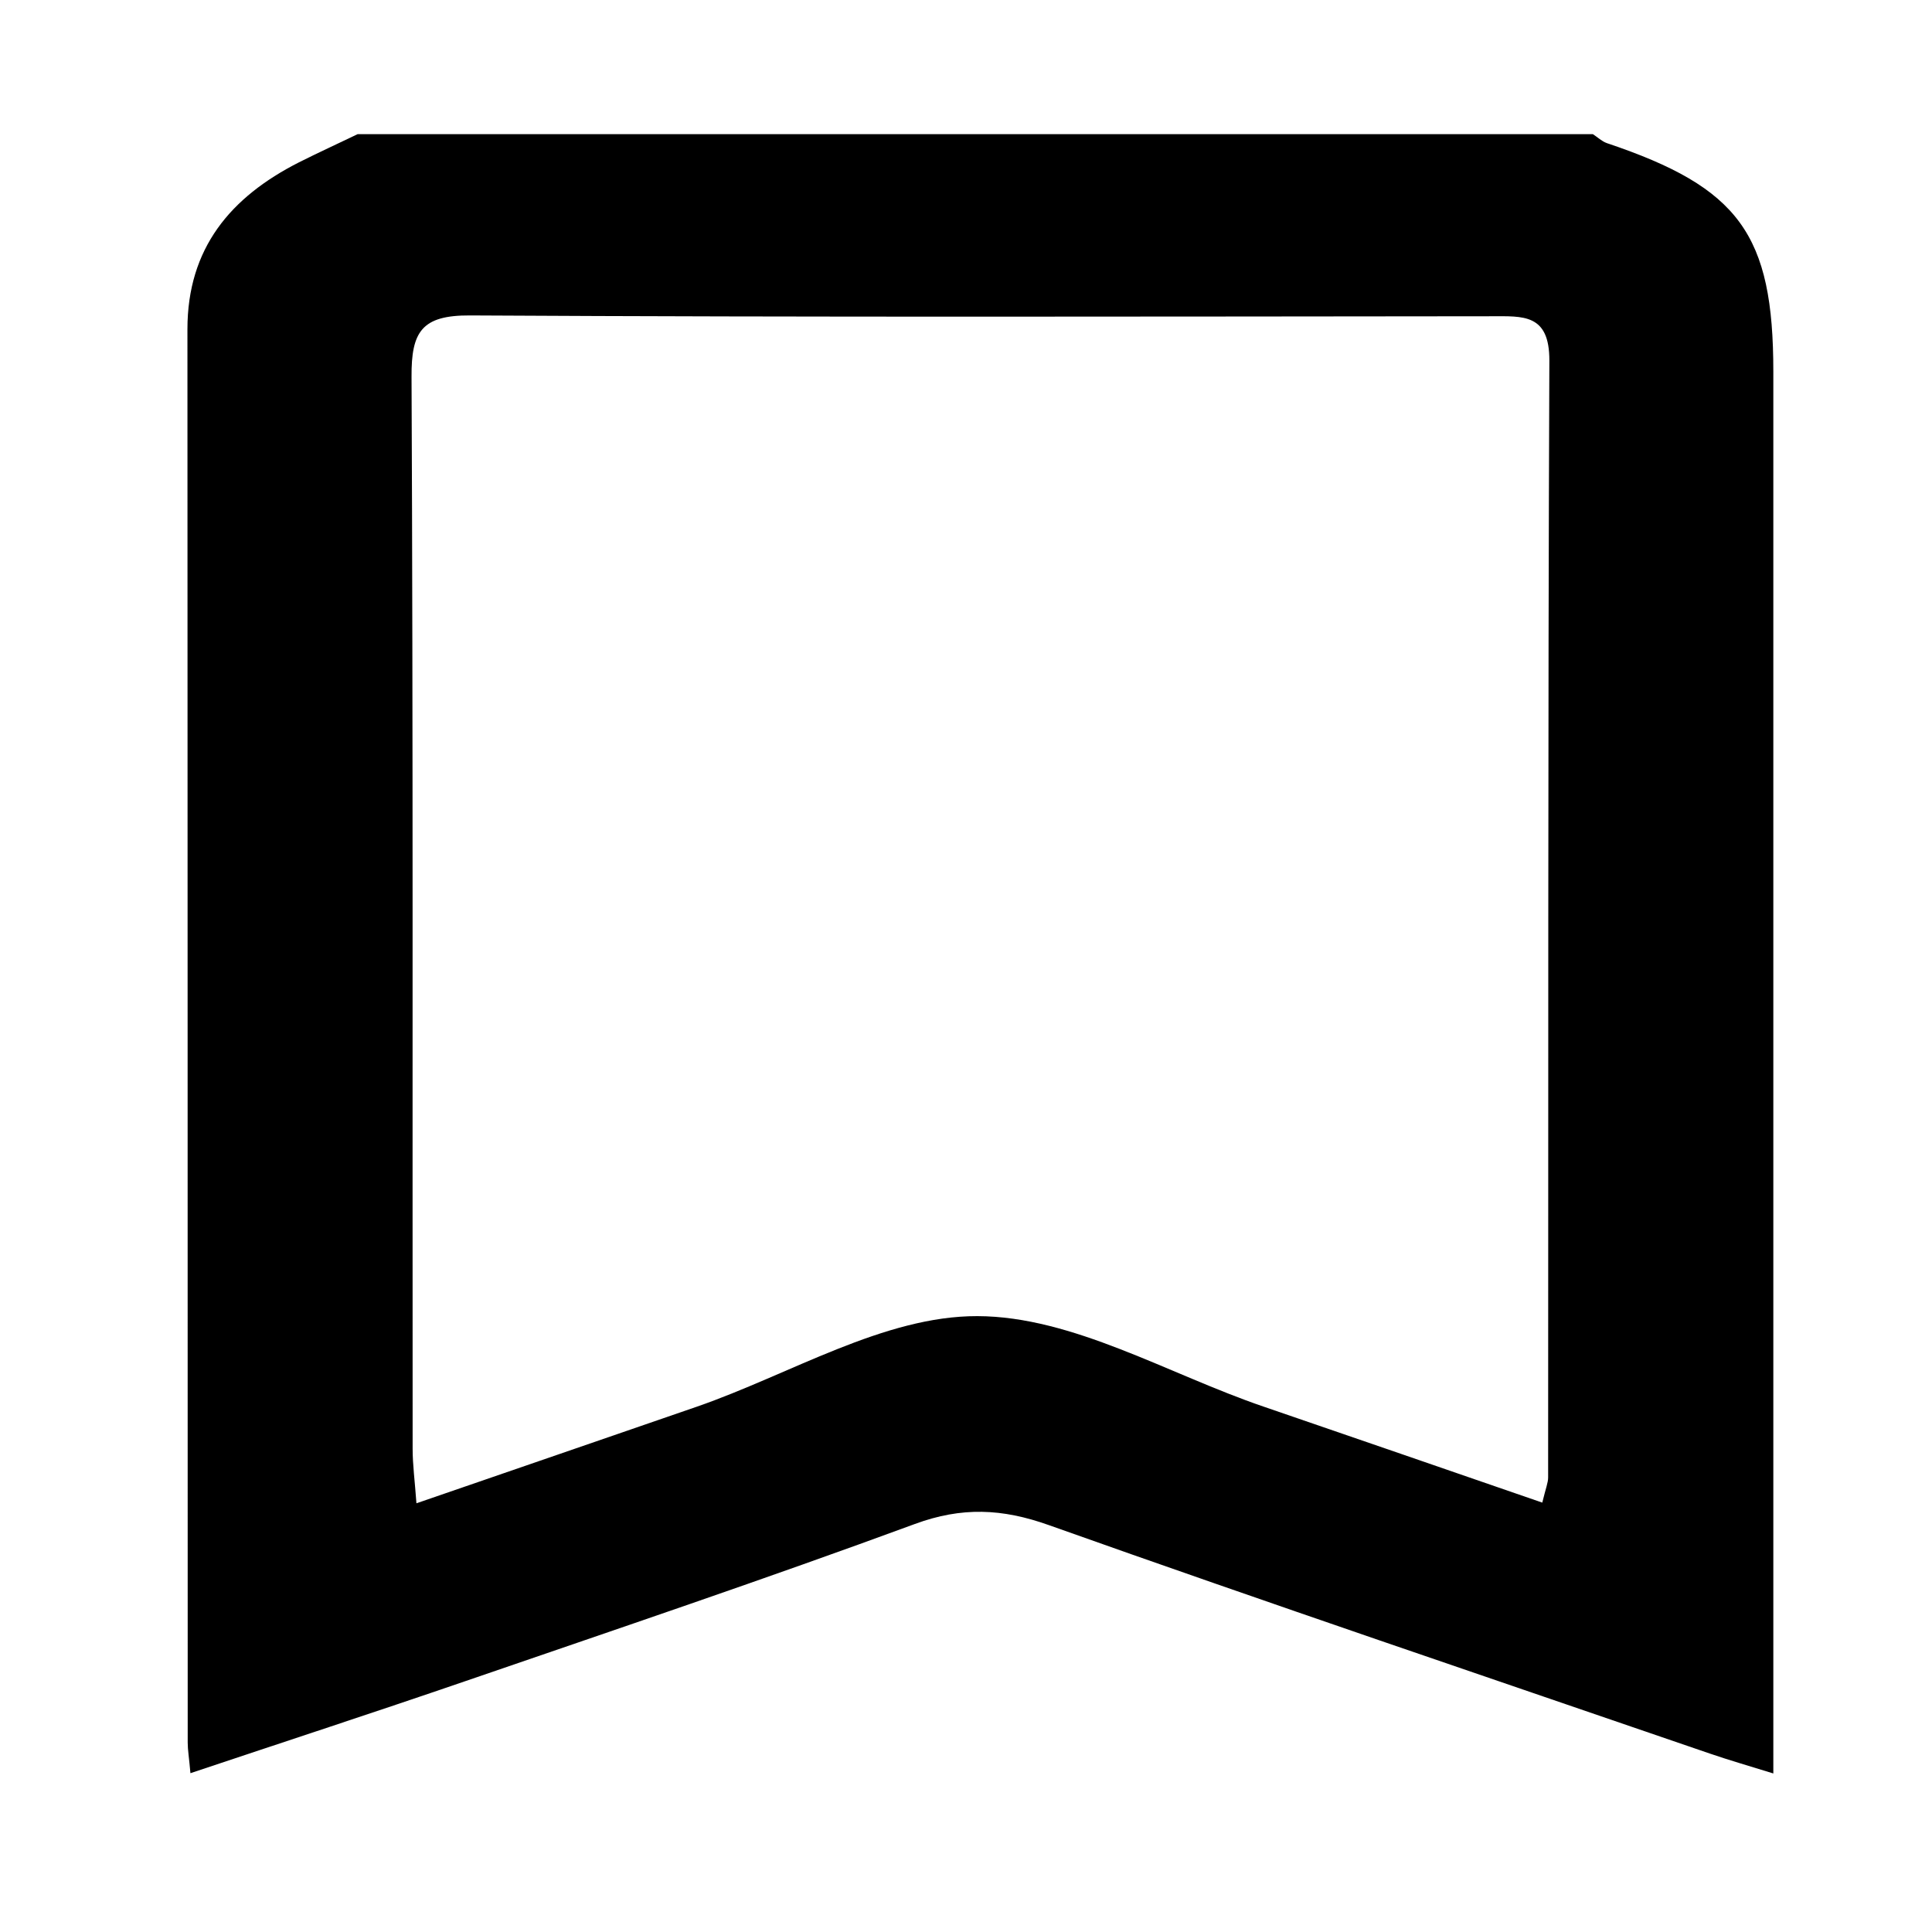 <?xml version="1.0" encoding="utf-8"?>
<!-- Generator: Adobe Illustrator 25.4.1, SVG Export Plug-In . SVG Version: 6.00 Build 0)  -->
<svg version="1.1" id="Laag_1" xmlns="http://www.w3.org/2000/svg" xmlns:xlink="http://www.w3.org/1999/xlink" x="0px" y="0px"
	 viewBox="0 0 1417.3 1417.3" style="enable-background:new 0 0 1417.3 1417.3;" xml:space="preserve">
<g>
	<path d="M262.4,98.4c302,0,604.1,0,906.1,0c3.4,2.2,6.6,5.3,10.3,6.6c97.1,32.6,122.1,66.9,122.1,167.6c0,325.1,0,650.1,0,975.2
		c0,16.3,0,32.6,0,53.2c-18-5.6-32.3-9.7-46.3-14.5c-161.8-55.6-324-110.4-485.2-167.7c-34.2-12.2-63.9-13.5-98.3-0.8
		c-109.2,40.2-219.5,77.4-329.5,115.2c-66.4,22.8-133.2,44.6-201.9,67.6c-1-11.6-2-17-2-22.4c-0.1-345.6,0-691.3-0.2-1036.9
		c0-59.4,31.6-96.9,81.8-122.4C233.6,111.9,248.1,105.3,262.4,98.4z M1131.4,1102.3c2.6-10.7,4.3-14.6,4.3-18.5
		c0.2-273.1-0.2-546.2,0.9-819.3c0.1-34.5-19.4-32.5-42.5-32.5c-249.8,0.2-499.5,0.8-749.3-0.6c-35.5-0.2-43.1,12-42.9,45
		c1.2,262.1,0.6,524.2,0.8,786.4c0,11.7,1.6,23.4,2.8,40c71.6-24.7,138.7-47.7,205.8-70.9c68.6-23.8,137.2-66.6,205.7-66.4
		c70,0.2,139.8,42.4,209.7,66.3C993.9,1054.8,1060.9,1078,1131.4,1102.3z"/>
</g>
</svg>

